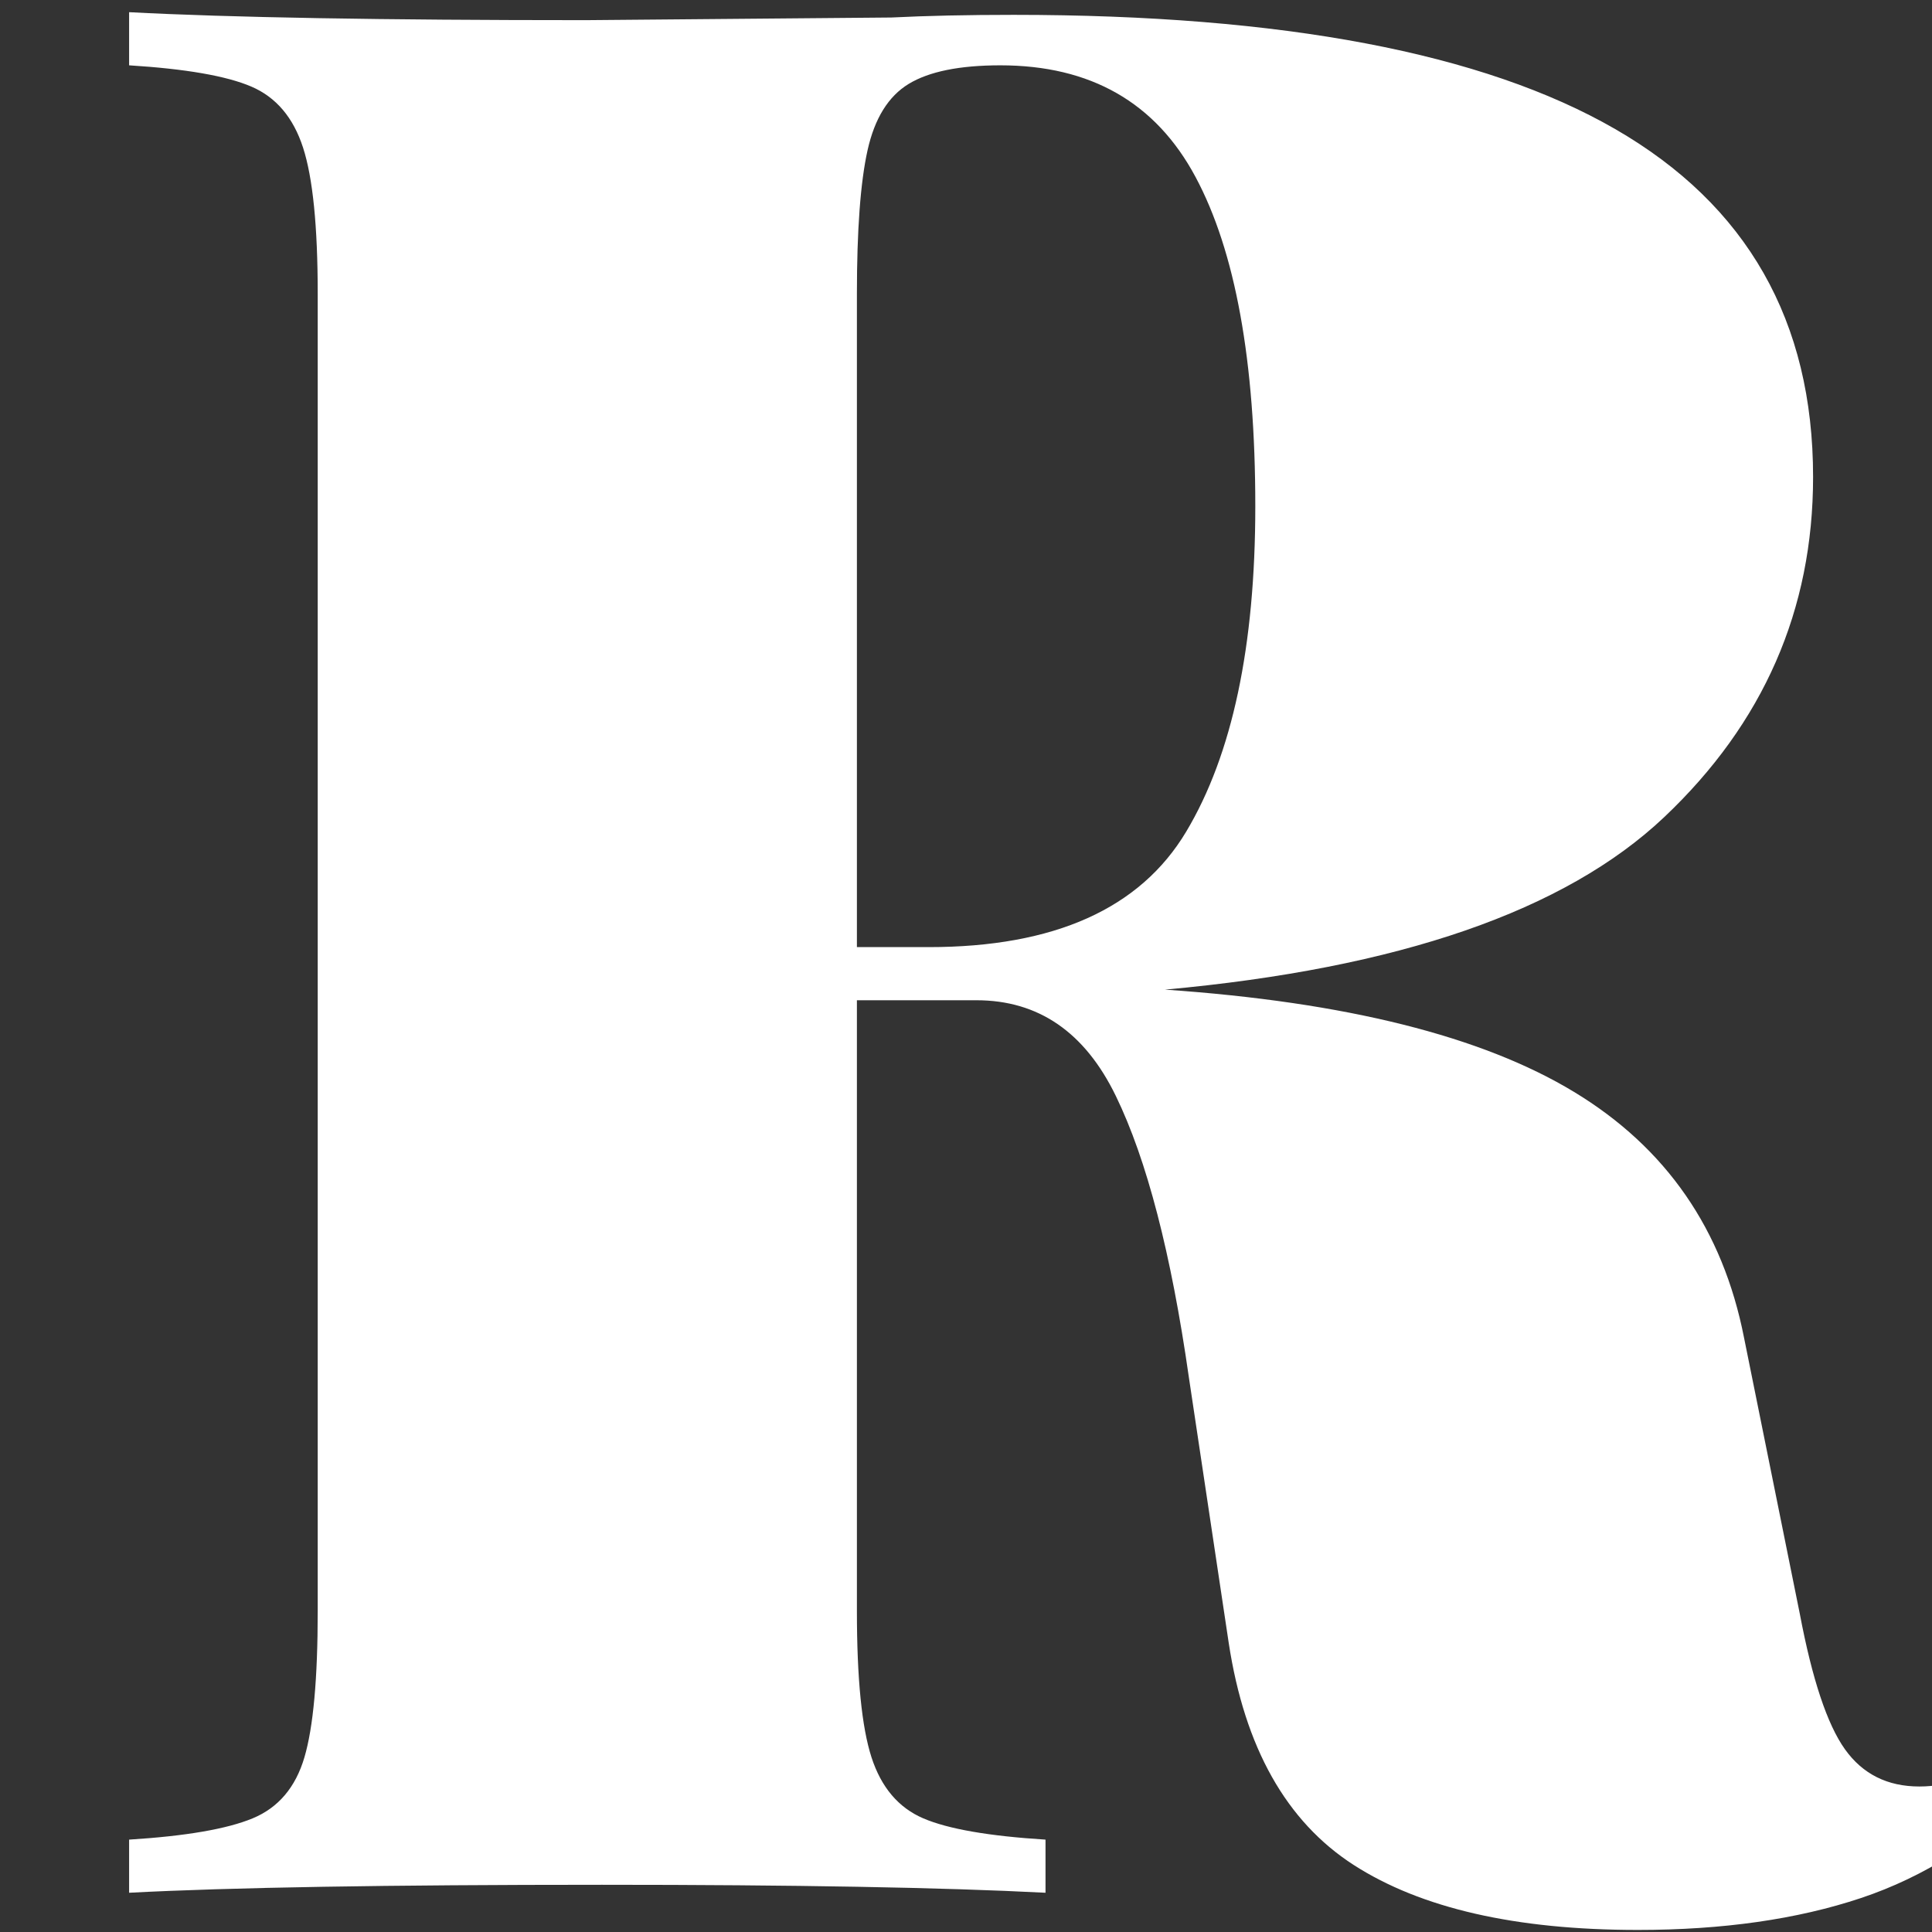 <svg xmlns="http://www.w3.org/2000/svg" xmlns:xlink="http://www.w3.org/1999/xlink" width="500" zoomAndPan="magnify" viewBox="0 0 375 375" height="500" preserveAspectRatio="xMidYMid meet" version="1.0"><rect x="0" y="0" width="375" height="375" fill="#333333" stroke="none"/><defs><g/></defs><g fill="#ffffff" fill-opacity="1"><g transform="translate(10.622, 367.382)"><g><path d="M 384.609 -20.625 C 374.297 -10.312 362.953 -3.094 350.578 1.031 C 338.203 5.156 323.77 7.219 307.281 7.219 C 283.562 7.219 265.172 3.008 252.109 -5.406 C 239.047 -13.832 230.969 -28.188 227.875 -48.469 L 220.141 -100.016 C 216.703 -124.078 211.973 -142.297 205.953 -154.672 C 199.941 -167.047 190.926 -173.234 178.906 -173.234 L 155.703 -173.234 L 155.703 -54.656 C 155.703 -41.594 156.645 -32.141 158.531 -26.297 C 160.426 -20.453 163.781 -16.5 168.594 -14.438 C 173.406 -12.375 181.312 -11 192.312 -10.312 L 192.312 0 C 172.375 -1.031 143.672 -1.547 106.203 -1.547 C 64.617 -1.547 34.031 -1.031 14.438 0 L 14.438 -10.312 C 25.438 -11 33.426 -12.375 38.406 -14.438 C 43.395 -16.5 46.75 -20.453 48.469 -26.297 C 50.188 -32.141 51.047 -41.594 51.047 -54.656 L 51.047 -310.375 C 51.047 -323.426 50.098 -332.875 48.203 -338.719 C 46.316 -344.562 42.969 -348.516 38.156 -350.578 C 33.344 -352.641 25.438 -354.016 14.438 -354.703 L 14.438 -365.016 C 34.031 -363.984 63.586 -363.469 103.109 -363.469 L 162.406 -363.984 C 169.281 -364.328 177.188 -364.5 186.125 -364.5 C 238.363 -364.5 277.285 -357.109 302.891 -342.328 C 328.492 -327.555 341.297 -305.047 341.297 -274.797 C 341.297 -249.016 331.672 -227.016 312.422 -208.797 C 293.18 -190.586 260.875 -179.422 215.5 -175.297 C 250.562 -172.891 277.031 -166.27 294.906 -155.438 C 312.781 -144.613 323.773 -128.719 327.891 -107.75 L 338.719 -54.141 C 341.125 -41.422 344.047 -32.656 347.484 -27.844 C 350.922 -23.031 355.734 -20.625 361.922 -20.625 C 368.109 -20.625 373.438 -22.859 377.906 -27.328 Z M 183.547 -354.703 C 175.641 -354.703 169.707 -353.5 165.75 -351.094 C 161.801 -348.688 159.141 -344.391 157.766 -338.203 C 156.391 -332.016 155.703 -322.738 155.703 -310.375 L 155.703 -183.547 L 169.625 -183.547 C 194.02 -183.547 210.688 -191.02 219.625 -205.969 C 228.562 -220.914 233.031 -241.969 233.031 -269.125 C 233.031 -297.312 229.16 -318.617 221.422 -333.047 C 213.691 -347.484 201.066 -354.703 183.547 -354.703 Z M 183.547 -354.703 "/></g></g></g></svg>
